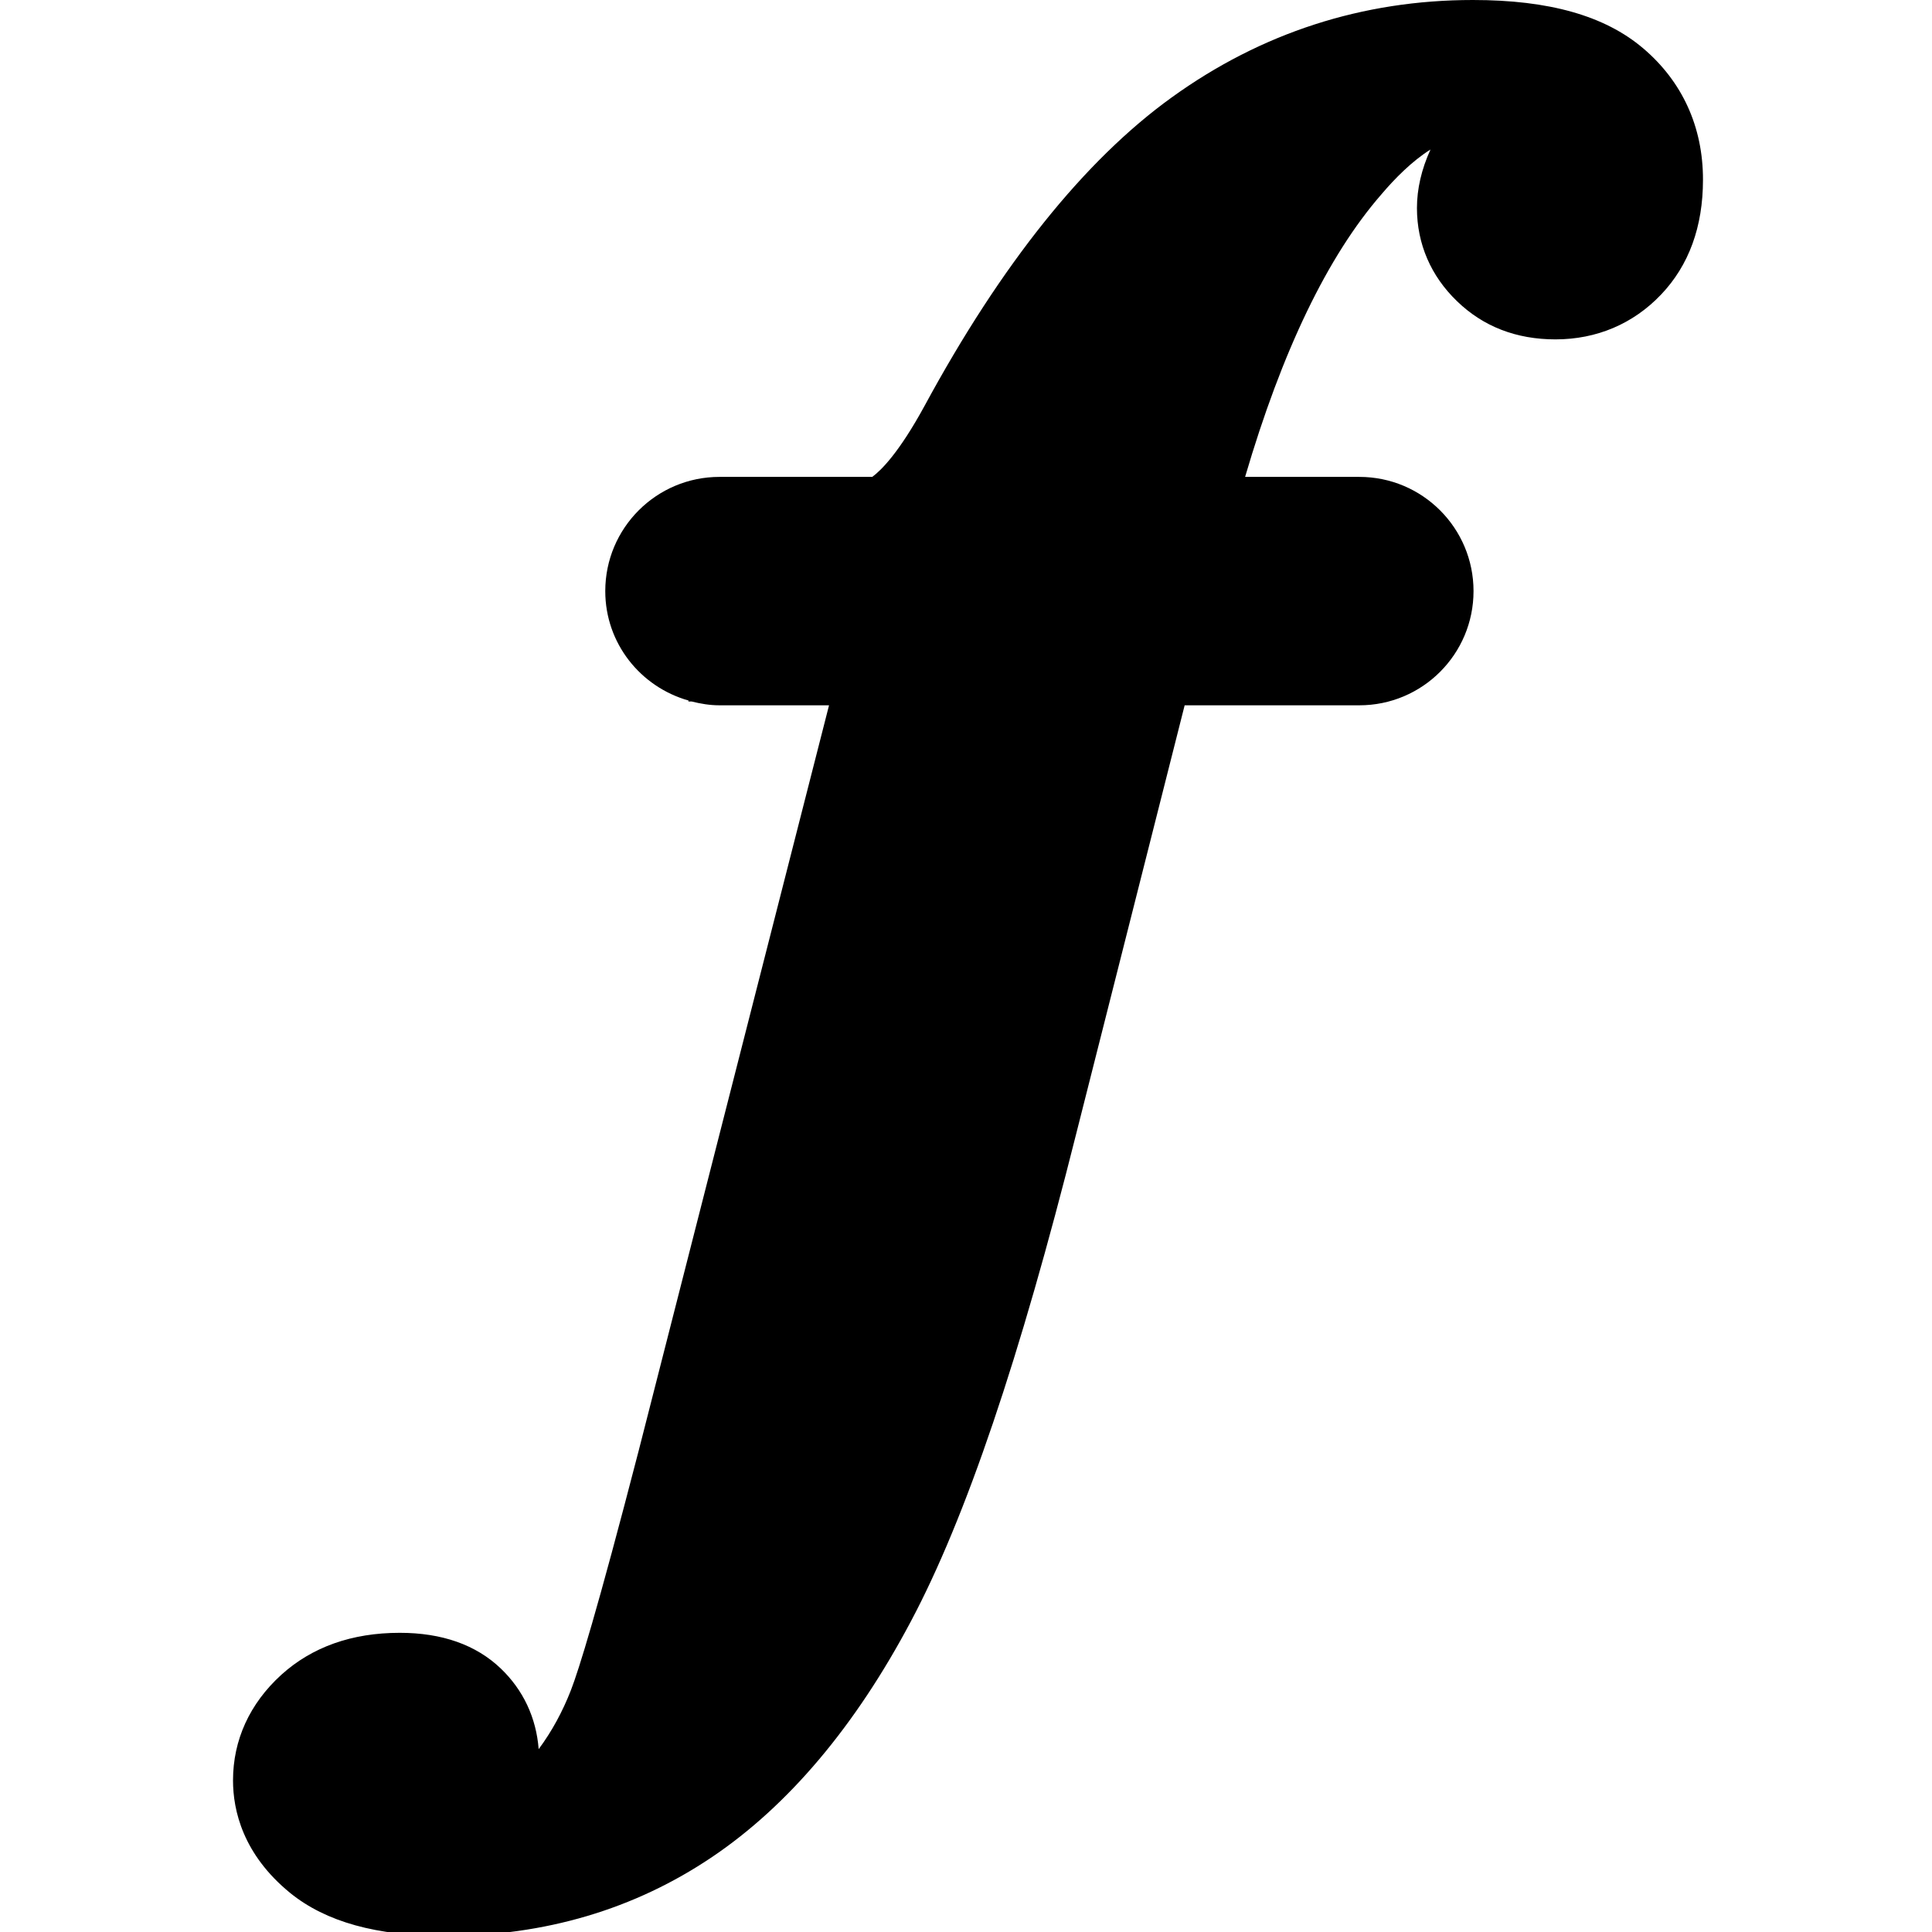 <svg xmlns="http://www.w3.org/2000/svg" viewBox="0 0 332 332" fill="currentColor"><path d="M282.341 8.283C275.765 2.705 266.211 0 253.103 0c-18.951 0-36.359 5.634-51.756 16.743-14.972 10.794-29.274 28.637-42.482 53.028-4.358 7.993-7.428 11.041-8.973 12.179h-26.255c-10.84 0-19.626 8.786-19.626 19.626 0 8.989 6.077 16.486 14.323 18.809l-.05.165h.589c1.531.385 3.109.651 4.757.651h18.833l-32.688 128.001c-7.208 27.848-10.323 37.782-11.666 41.24-1.445 3.711-3.266 7.062-5.542 10.135-.42-5.39-2.637-10.143-6.508-13.854-4.264-4.079-10.109-6.136-17.364-6.136-8.227 0-15.08 2.433-20.37 7.229-5.416 4.93-8.283 11.193-8.283 18.134 0 5.157 1.701 12.712 9.828 19.348 6.139 4.97 14.845 7.382 26.621 7.382 17.096 0 32.541-4.568 45.891-13.577 13.112-8.845 24.612-22.489 34.166-40.522 9.391-17.678 18.696-45.124 28.427-83.9l18.598-73.479h30.016c10.841 0 19.625-8.785 19.625-19.625s-8.784-19.626-19.625-19.626h-19.628c6.34-21.62 14.175-37.948 23.443-48.578 2.284-2.695 5.246-5.692 8.412-7.678-1.543 3.392-2.325 6.767-2.325 10.055 0 6.164 2.409 11.714 6.909 16.03 4.484 4.336 10.167 6.54 16.888 6.54 7.085 0 13.373-2.667 18.17-7.716 4.76-5.005 7.185-11.633 7.185-19.703.017-9.079-3.554-16.899-10.302-22.618z"/></svg>
